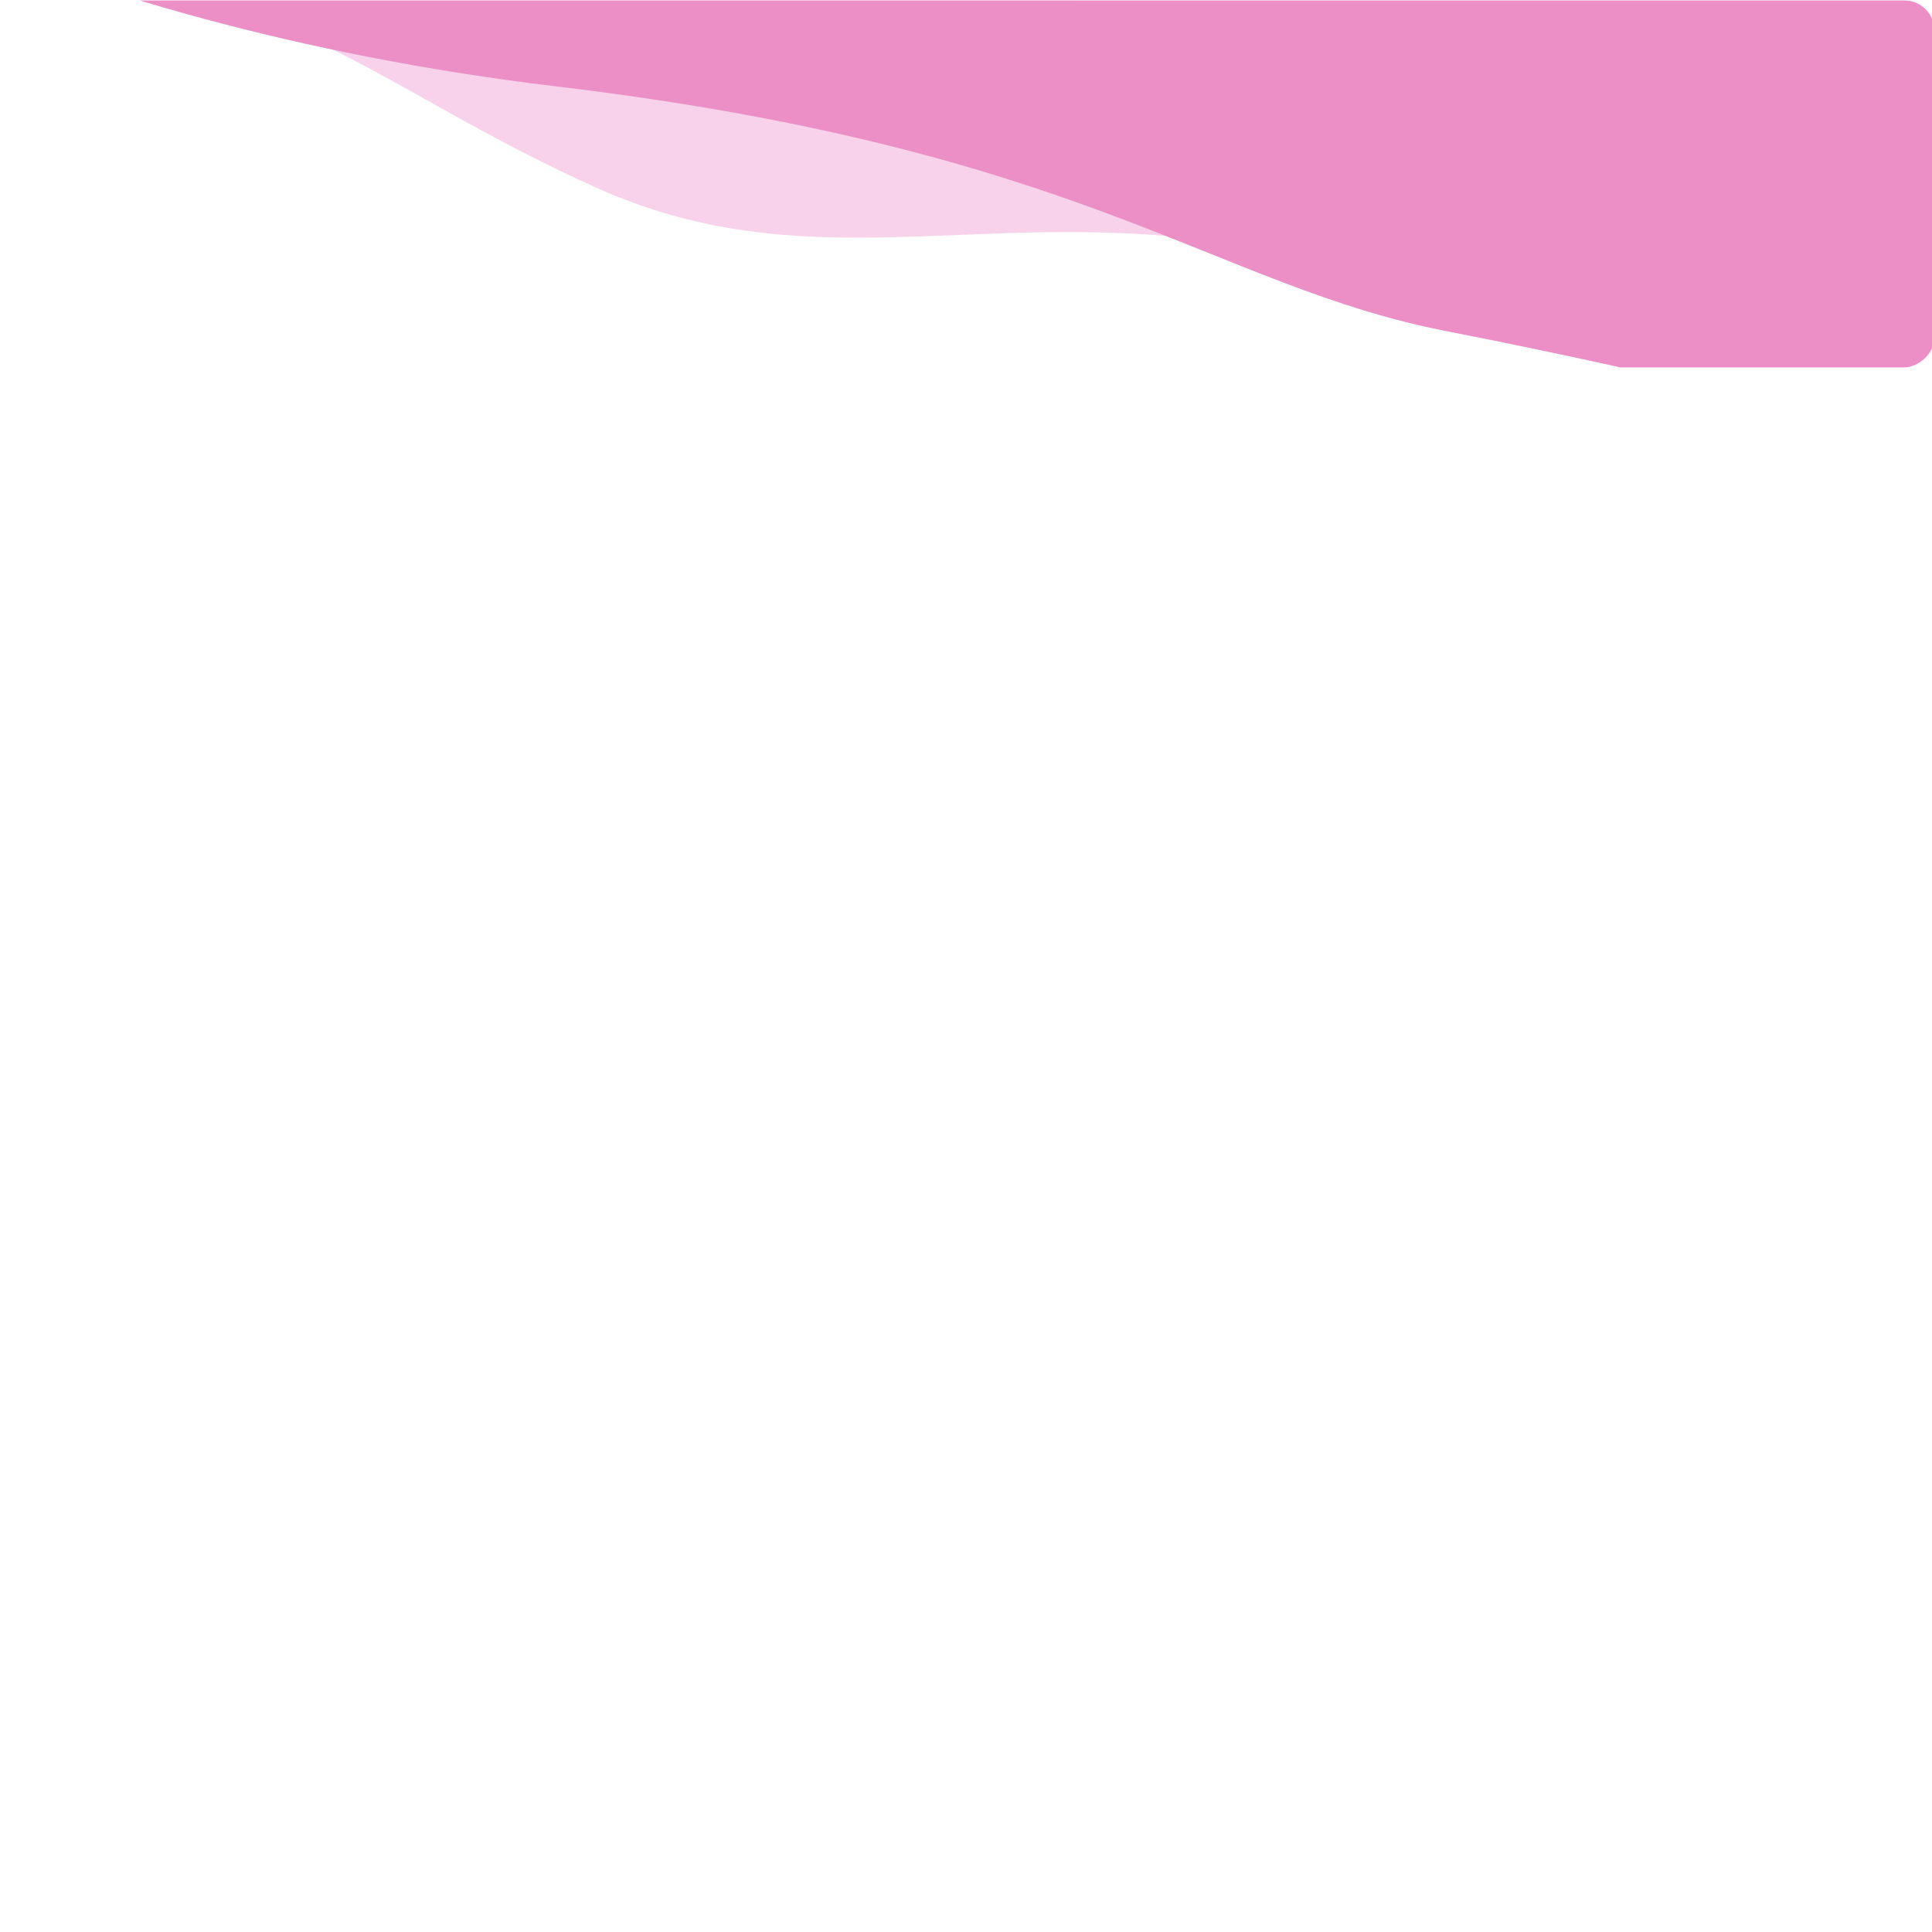 <svg xmlns="http://www.w3.org/2000/svg" xmlns:xlink="http://www.w3.org/1999/xlink" version="1.1" width="1000" height="1000" viewBox="0 0 1000 1000" xml:space="preserve">
<desc>Created with Fabric.js 3.5.0</desc>
<defs>
</defs>
<rect x="0" y="0" width="100%" height="100%" fill="#ffffff"/>
<g transform="matrix(0 -2.582 2.582 0 470.148 95.276)" id="171240">
<g style="" vector-effect="non-scaling-stroke">
		<g transform="matrix(0.974 0.225 -0.225 0.974 18.176 -19.613)" id="Path_213" clip-path="url(#CLIPPATH_1)">
<clipPath id="CLIPPATH_1">
	<rect transform="matrix(0.974 -0.225 0.225 0.974 -13.299 23.199)" id="Rectangle_59" x="-36.8" y="-205.821" rx="6" ry="6" width="73.6" height="411.643"/>
</clipPath>
<path style="stroke: none; stroke-width: 1; stroke-dasharray: none; stroke-linecap: butt; stroke-dashoffset: 0; stroke-linejoin: miter; stroke-miterlimit: 4; is-custom-font: none; font-file-url: none; fill: rgb(245,190,225); fill-rule: nonzero; opacity: 0.7;" transform=" translate(-30.181, -167.24)" d="M 13.567 334.483 s 10.565 -33.309 5.984 -81.709 S -6.686 174.332 2.059 129.827 S 26.63 61.4 17.469 28.575 S 60.363 0.2 60.363 0.2 V 329.548 Z" stroke-linecap="round"/>
</g>
		<g transform="matrix(0.974 0.225 -0.225 0.974 64.33 48.14)" id="Path_216" clip-path="url(#CLIPPATH_2)">
<clipPath id="CLIPPATH_2">
	<rect transform="matrix(0.974 -0.225 0.225 0.974 -73.51 -32.435)" id="Rectangle_59" x="-36.8" y="-205.821" rx="6" ry="6" width="73.6" height="411.643"/>
</clipPath>
<path style="stroke: none; stroke-width: 1; stroke-dasharray: none; stroke-linecap: butt; stroke-dashoffset: 0; stroke-linejoin: miter; stroke-miterlimit: 4; is-custom-font: none; font-file-url: none; fill: rgb(237,143,199); fill-rule: nonzero; opacity: 1;" transform=" translate(-78.088, -278.525)" d="M 156.169 0 L 21.749 0.8 S -3.829 66.155 7.736 172.824 S -1.577 310.192 0.1 358.118 s -0.3 71.482 4.246 112.939 s -1.206 71.926 -1.206 71.926 l 153.033 14.067 Z" stroke-linecap="round"/>
</g>
</g>
</g>
</svg>